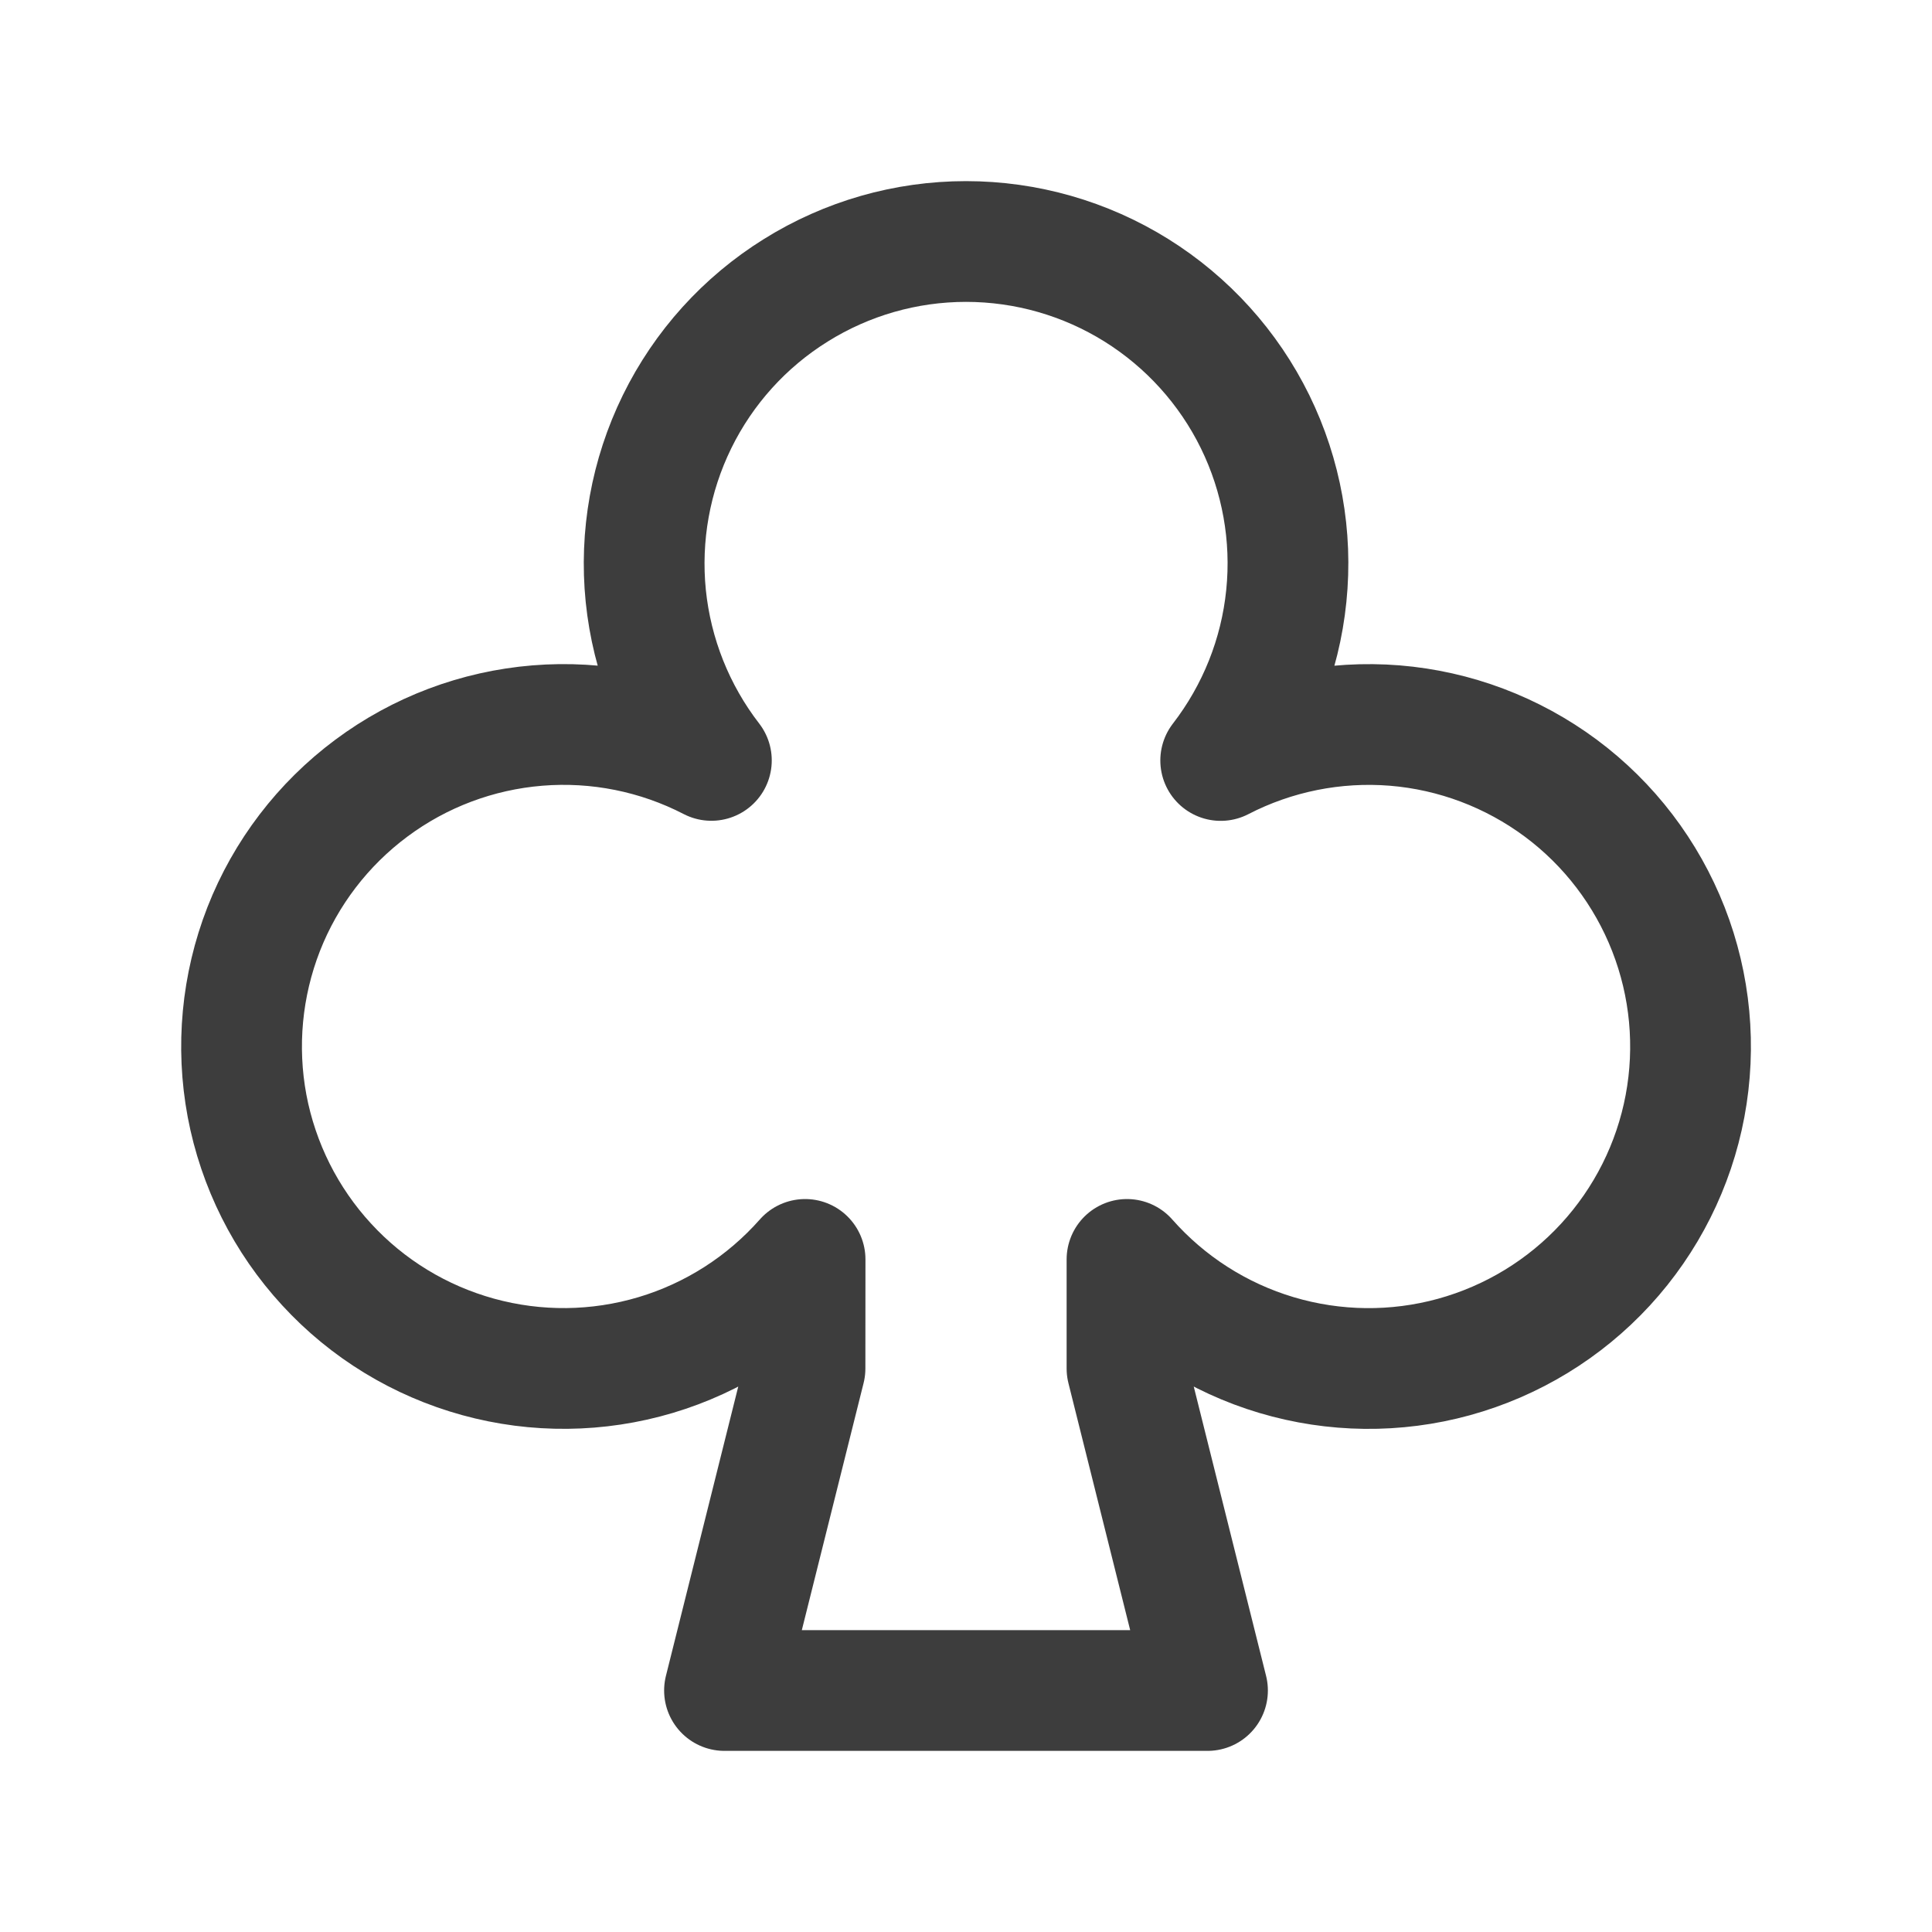 <svg width="24" height="24" viewBox="0 0 24 24" fill="none" xmlns="http://www.w3.org/2000/svg">
<path d="M12 3C12.748 3 13.481 3.21 14.115 3.605C14.75 4.001 15.261 4.566 15.591 5.238C15.92 5.909 16.055 6.659 15.979 7.403C15.904 8.147 15.621 8.855 15.164 9.447C15.83 9.103 16.579 8.953 17.326 9.013C18.073 9.074 18.787 9.344 19.389 9.791C19.99 10.238 20.453 10.846 20.726 11.544C20.999 12.242 21.07 13.002 20.932 13.739C20.794 14.475 20.451 15.158 19.944 15.709C19.436 16.261 18.784 16.658 18.062 16.857C17.339 17.056 16.575 17.047 15.857 16.833C15.139 16.619 14.495 16.207 14 15.645V17L15 21H9L10 17L10.001 15.645C9.505 16.207 8.862 16.619 8.144 16.833C7.426 17.047 6.662 17.055 5.94 16.856C5.217 16.657 4.565 16.26 4.058 15.708C3.55 15.157 3.208 14.474 3.069 13.738C2.931 13.001 3.003 12.241 3.275 11.543C3.548 10.845 4.012 10.238 4.613 9.791C5.214 9.343 5.929 9.074 6.676 9.013C7.422 8.952 8.171 9.102 8.837 9.446C8.38 8.854 8.098 8.147 8.022 7.403C7.947 6.659 8.082 5.909 8.411 5.238C8.74 4.567 9.251 4.001 9.886 3.606C10.52 3.21 11.252 3 12 3V3Z" stroke="#3D3D3D" stroke-width="1.5" stroke-linecap="round" stroke-linejoin="round"/>
</svg>
